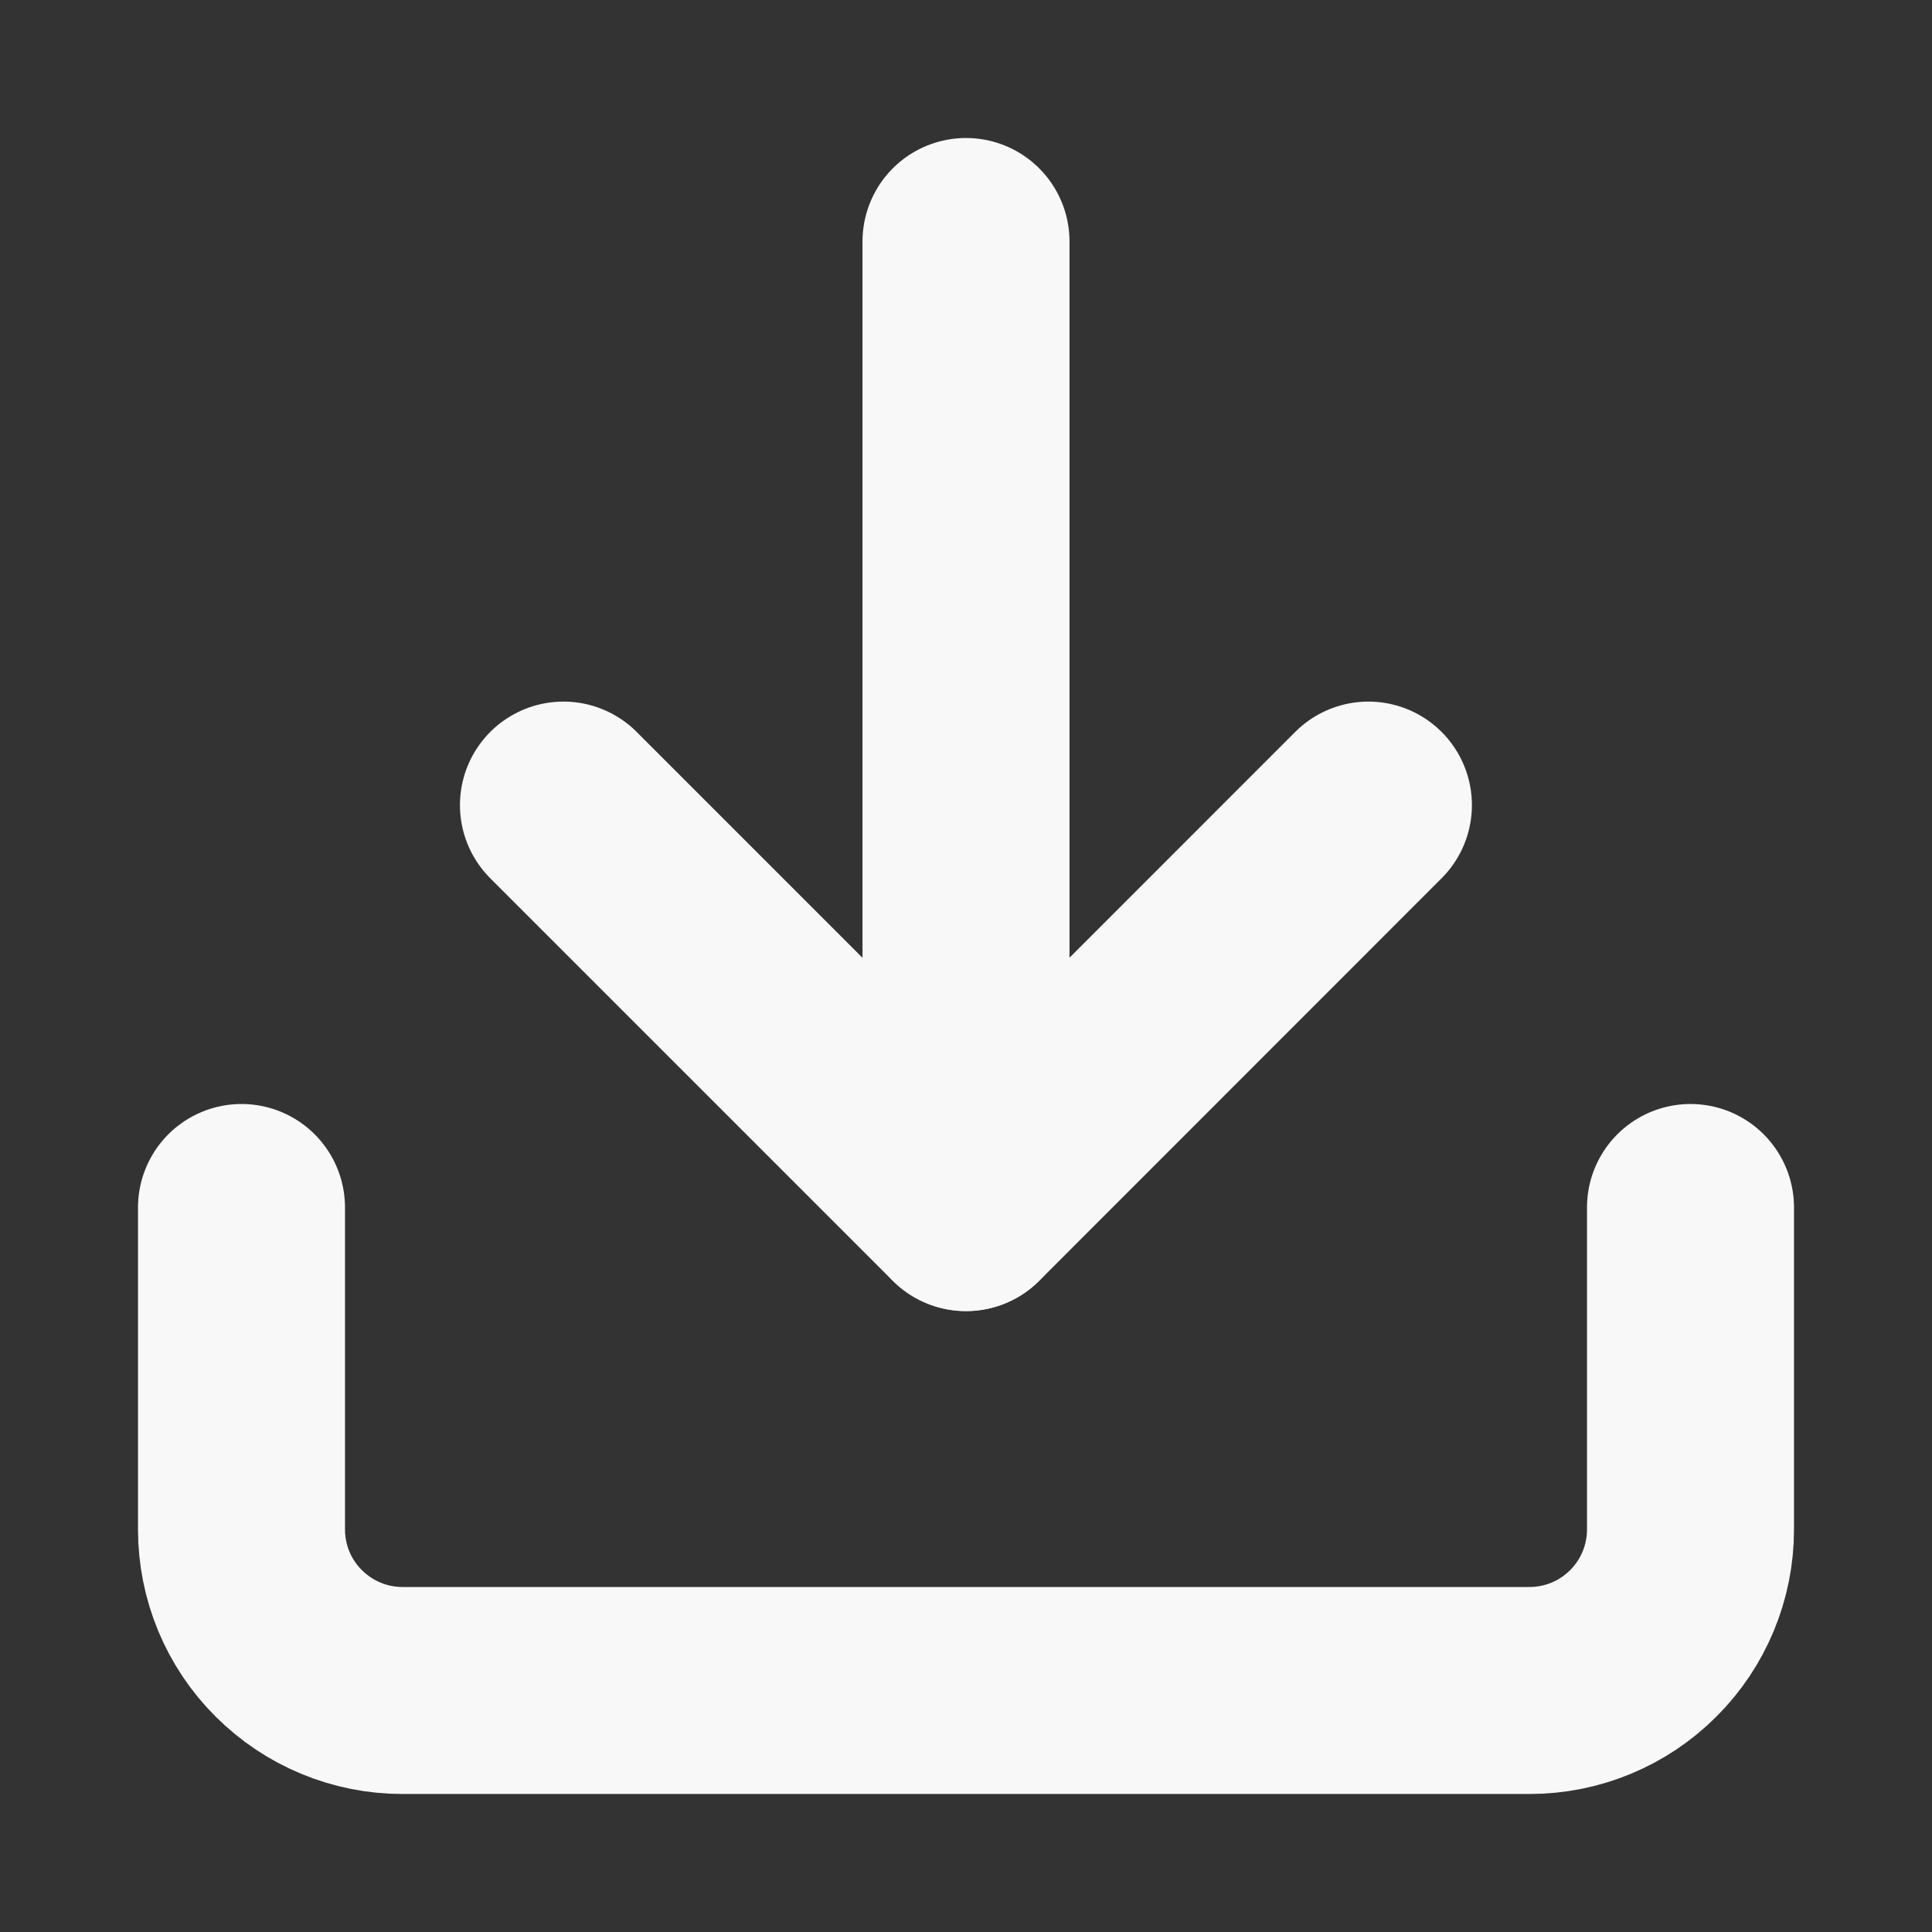 <svg width="14" height="14" viewBox="0 0 14 14" fill="none" xmlns="http://www.w3.org/2000/svg">
<rect x="0" y="0" width="14" height="14" fill="#333333" stroke="none"/>
<path d="M12.25 8.75V11.083C12.25 11.393 12.127 11.69 11.908 11.908C11.69 12.127 11.393 12.25 11.083 12.25H2.917C2.607 12.25 2.311 12.127 2.092 11.908C1.873 11.69 1.75 11.393 1.75 11.083V8.75" stroke="#F8F8F8" stroke-width="1.5" stroke-linecap="round" stroke-linejoin="round"/>
<path d="M4.083 5.834L7 8.751L9.916 5.834" stroke="#F8F8F8" stroke-width="1.5" stroke-linecap="round" stroke-linejoin="round"/>
<path d="M7 8.75V1.75" stroke="#F8F8F8" stroke-width="1.5" stroke-linecap="round" stroke-linejoin="round"/>
</svg>

